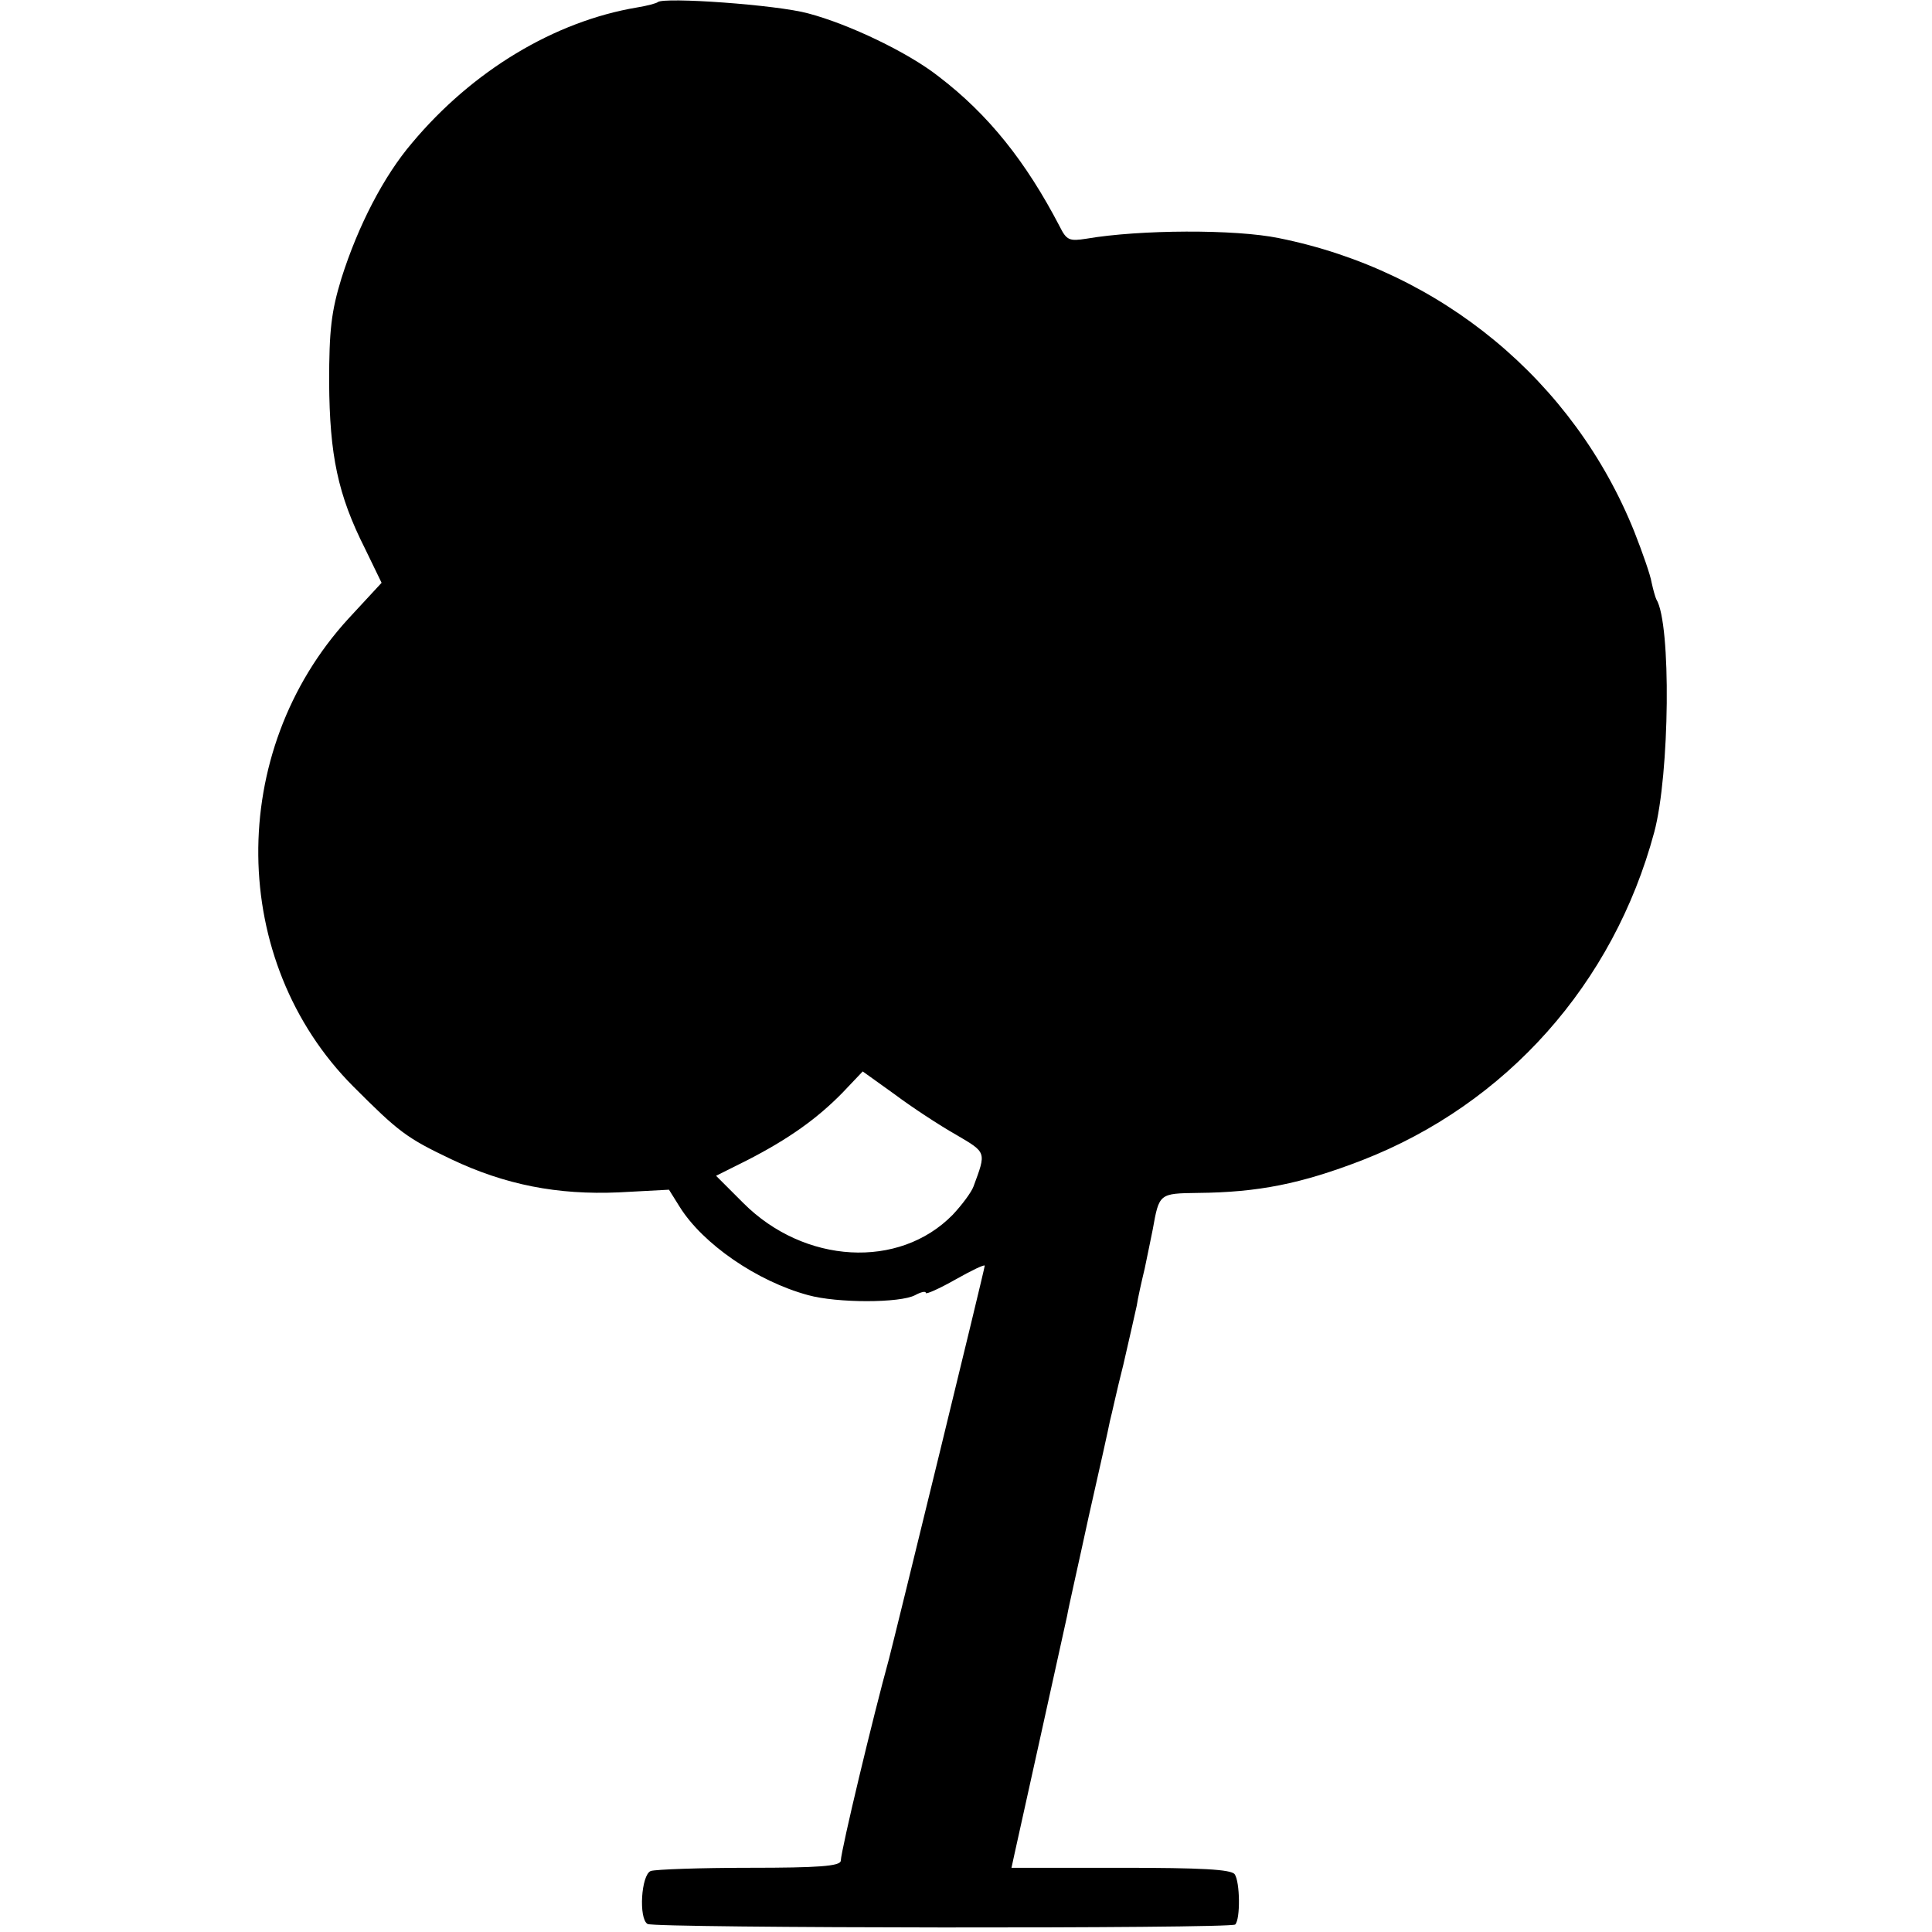 <?xml version="1.0" standalone="no"?>
<!DOCTYPE svg PUBLIC "-//W3C//DTD SVG 20010904//EN"
 "http://www.w3.org/TR/2001/REC-SVG-20010904/DTD/svg10.dtd">
<svg version="1.0" xmlns="http://www.w3.org/2000/svg"
 width="361pt" height="361pt" viewBox="0 0 361 361"
 preserveAspectRatio="xMidYMid meet">
<g transform="translate(0,361) scale(0.1,-0.1)"
fill="#000000" stroke="none">
<path d="M1229 3606 c-2 -2 -20 -7 -39 -10 -154 -26 -307 -118 -420 -253 -53
-62 -101 -155 -132 -253 -19 -62 -23 -97 -23 -195 1 -135 16 -209 67 -310 l31
-64 -62 -67 c-228 -249 -224 -640 9 -874 85 -85 99 -96 183 -136 101 -48 199
-67 313 -62 l94 5 20 -32 c43 -69 144 -139 240 -165 54 -15 172 -15 200 0 11
6 20 8 20 4 0 -3 25 8 55 25 30 17 55 29 55 26 0 -6 -166 -685 -179 -735 -29
-105 -89 -355 -90 -377 -1 -10 -42 -13 -170 -13 -93 0 -176 -3 -185 -6 -18 -7
-23 -89 -6 -99 14 -8 1089 -9 1098 -1 10 10 9 80 -1 94 -7 9 -62 12 -213 12
l-204 0 5 23 c8 35 93 421 99 448 2 13 21 96 40 184 20 88 38 169 40 180 3 11
13 58 25 105 11 47 22 97 25 110 2 14 9 45 15 70 5 25 12 57 15 73 12 67 12
67 84 68 113 1 193 17 307 61 270 105 470 330 546 613 29 108 32 390 4 435 -2
4 -6 18 -9 32 -2 13 -17 56 -32 94 -113 282 -361 488 -664 549 -82 17 -261 16
-360 -1 -32 -5 -37 -3 -50 23 -63 121 -133 209 -226 280 -57 45 -168 98 -244
118 -58 16 -270 31 -281 21z m557 -2116 c58 -34 57 -32 33 -97 -4 -11 -22 -35
-39 -53 -100 -102 -277 -92 -391 22 l-51 51 58 29 c78 40 131 78 178 126 l38
40 60 -43 c32 -24 84 -58 114 -75z"/>
</g>
</svg>
